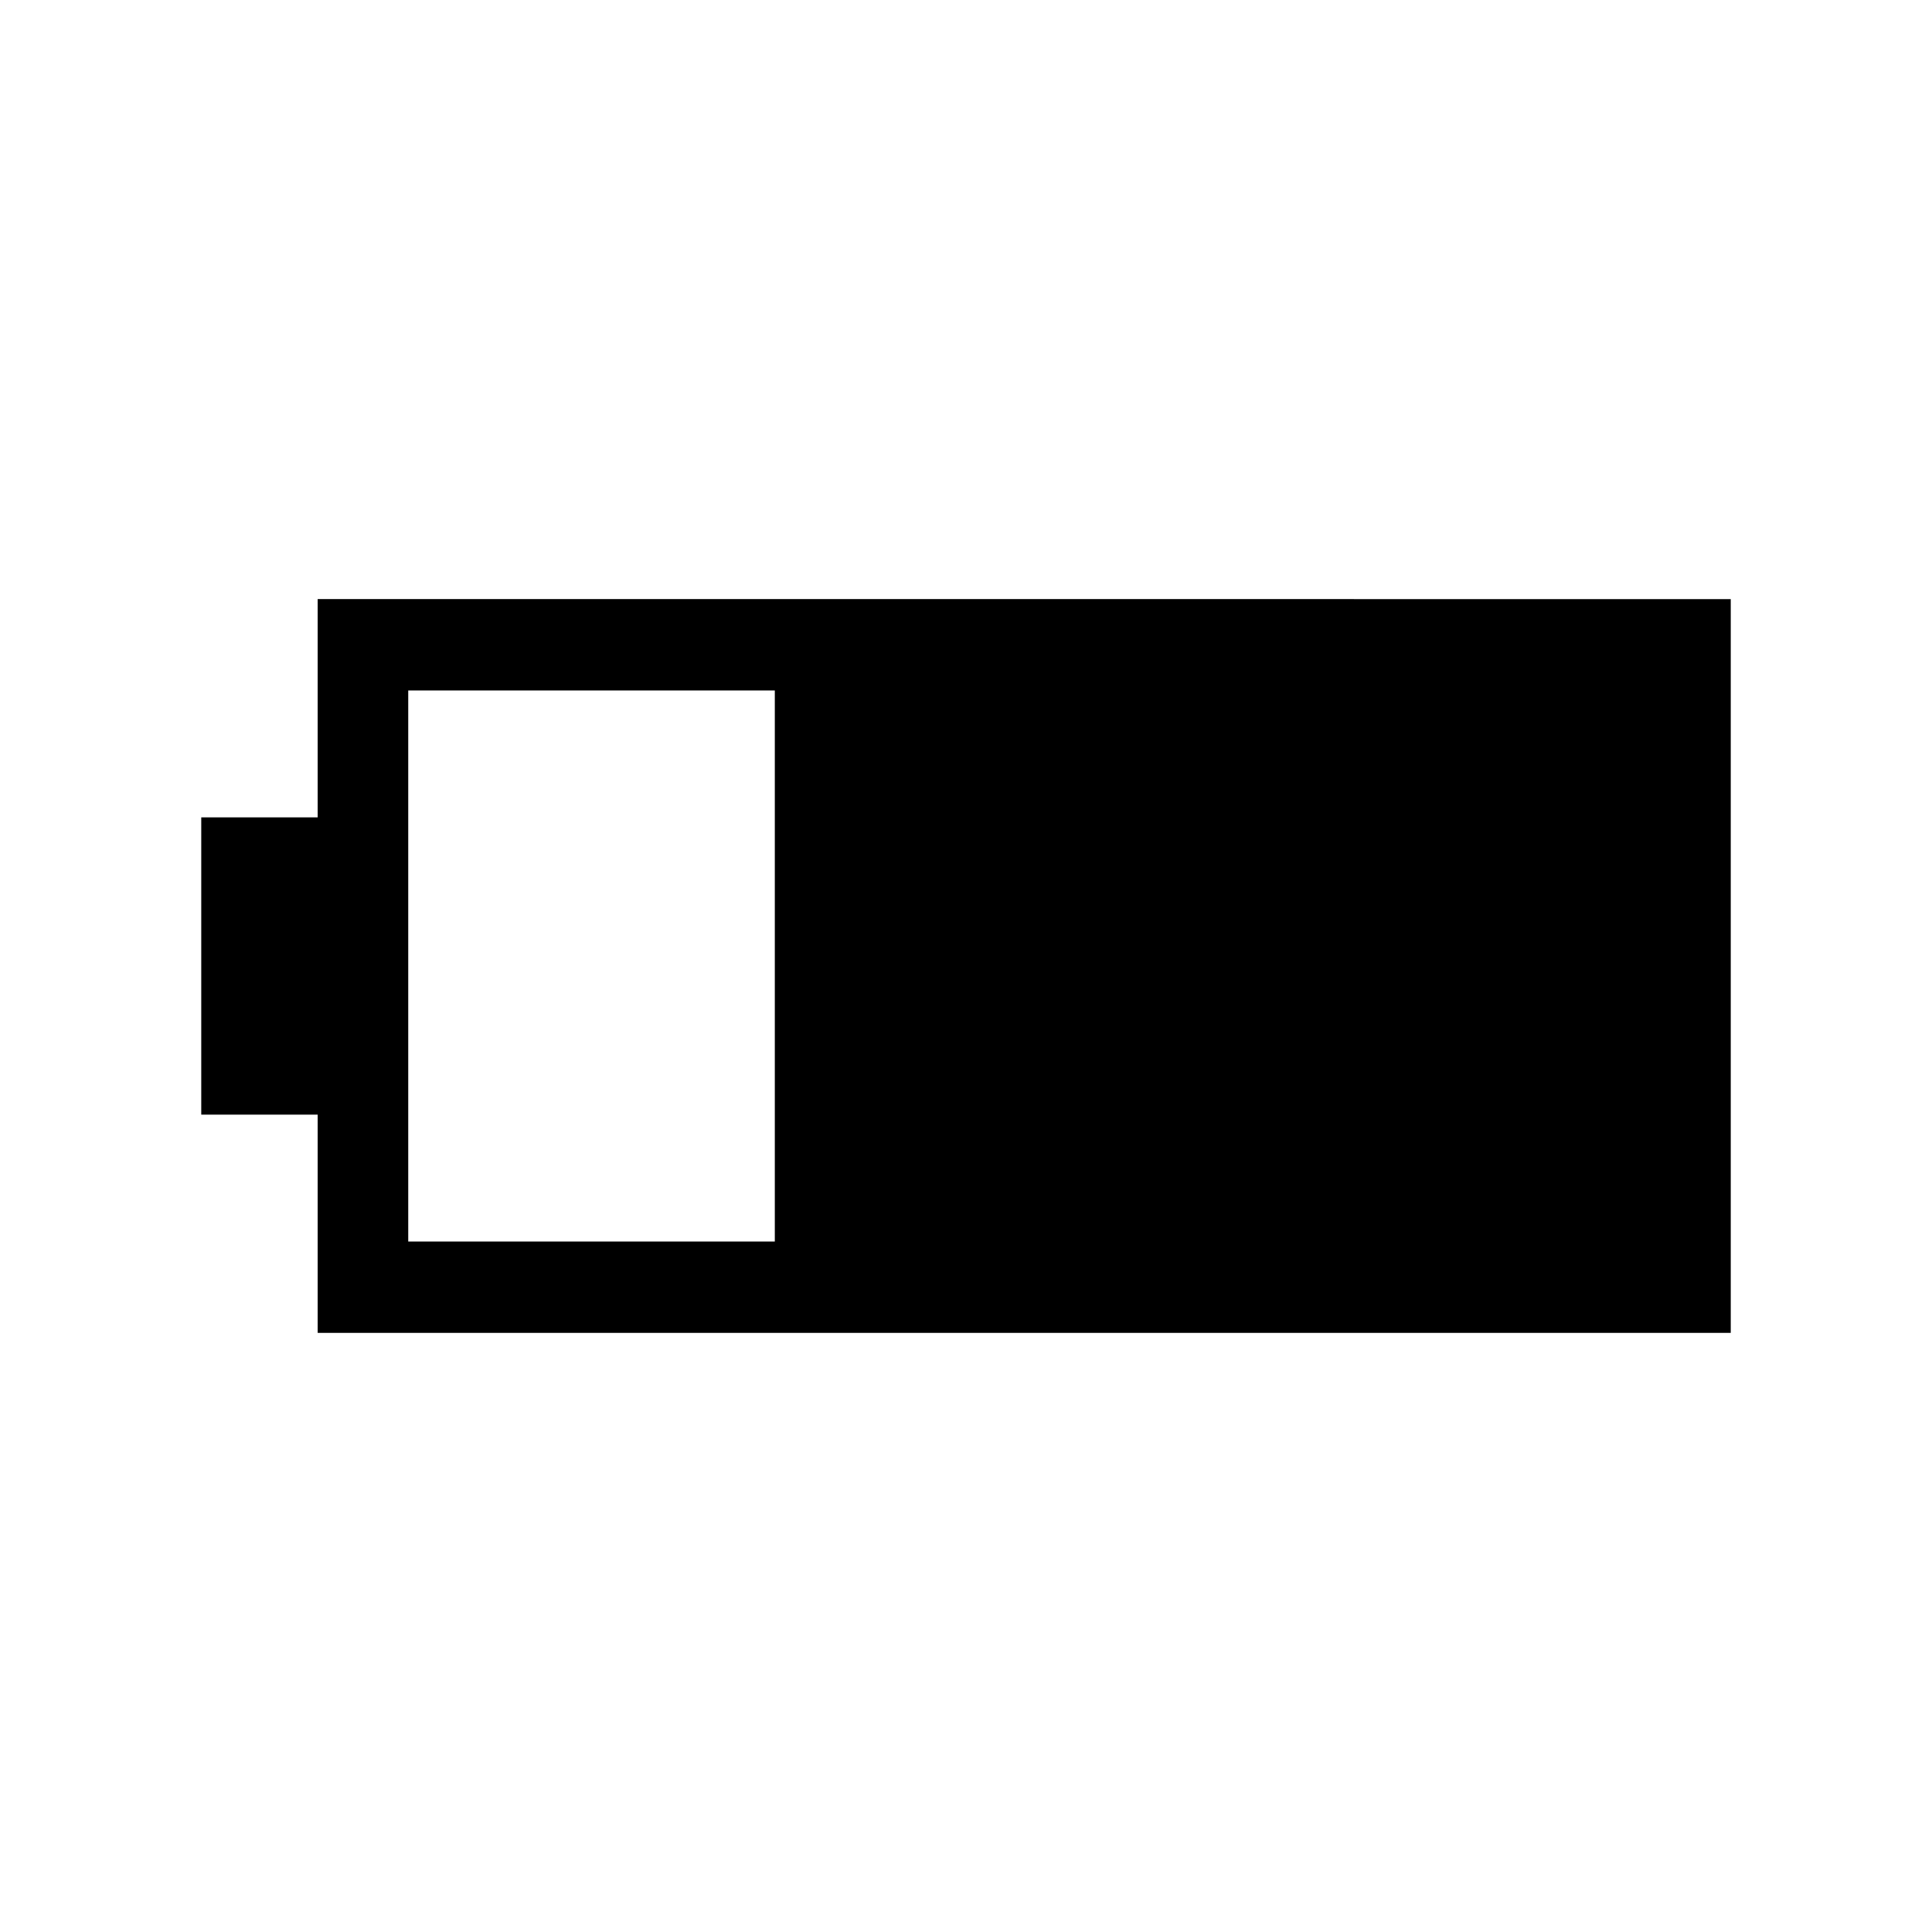 <svg xmlns="http://www.w3.org/2000/svg" height="48" viewBox="0 -960 960 960" width="48"><path d="M157.85-297.69v-108.46H100v-147.7h57.85v-108.46H860v364.62H157.85Zm45-45.39H385v-273.84H202.85v273.84Z"/></svg>